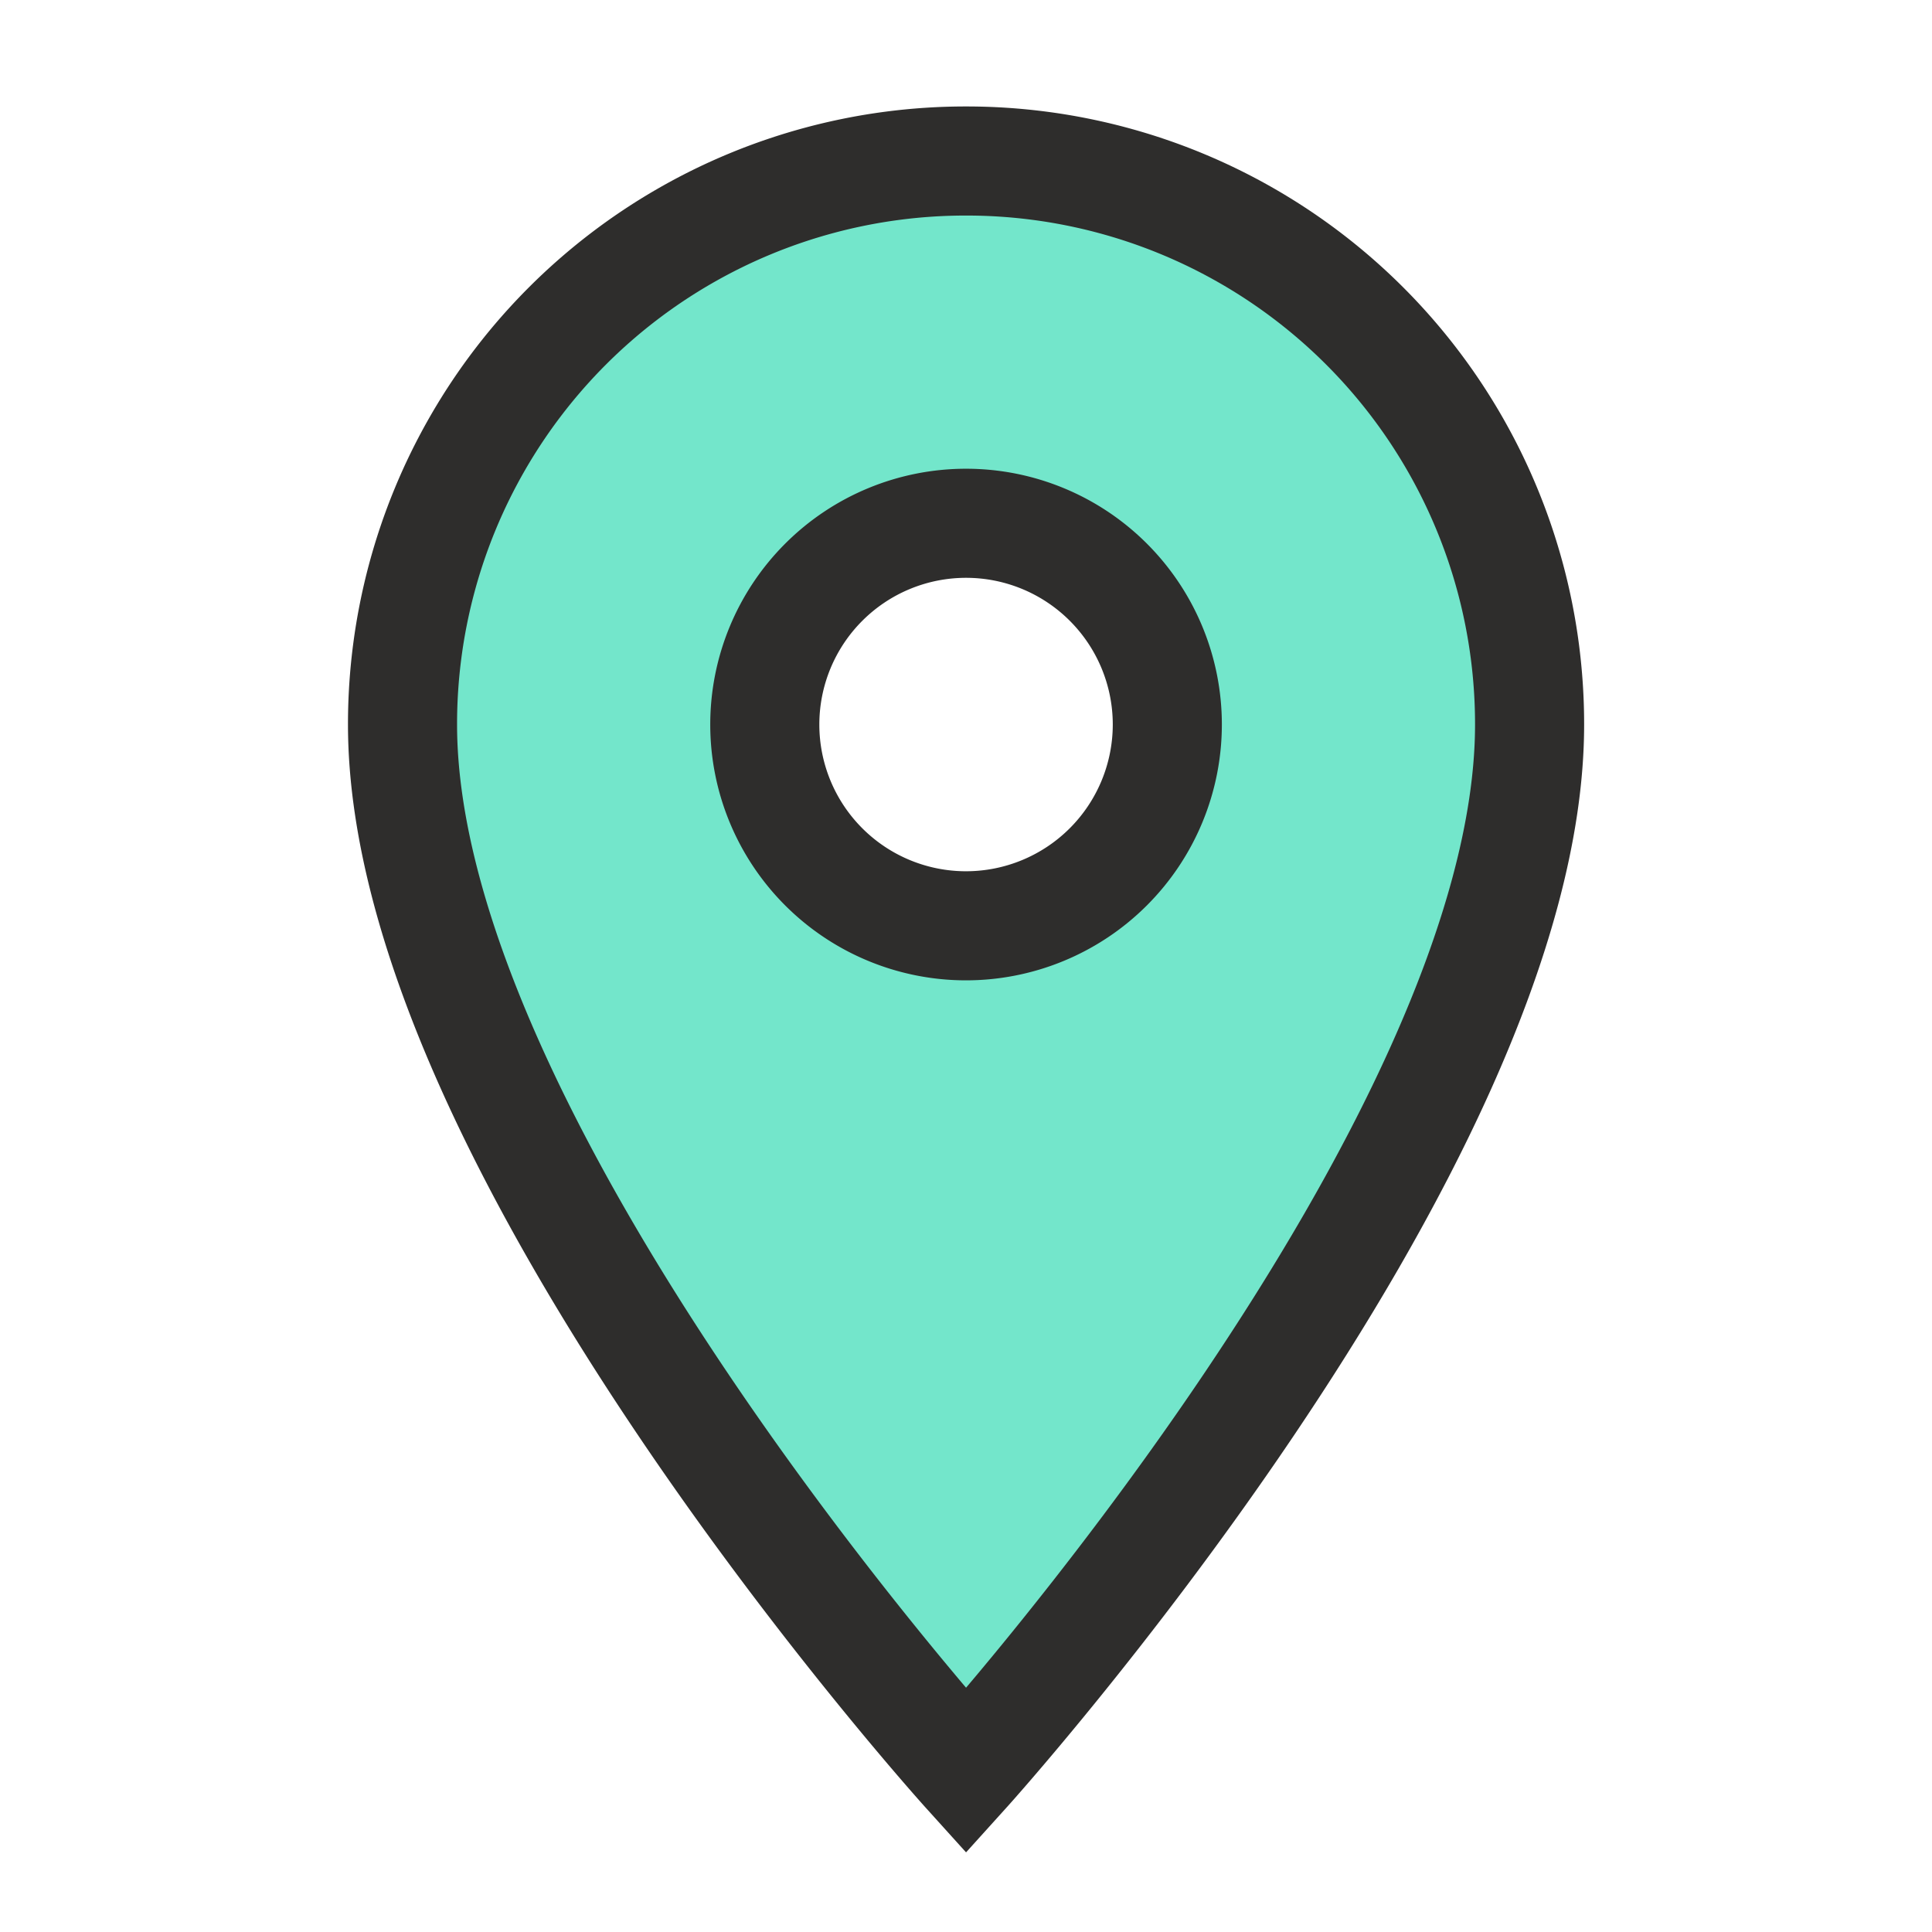 <svg xmlns="http://www.w3.org/2000/svg" width="17.711" height="17.711" viewBox="0 0 17.711 17.711"><defs><style>.a{fill:#73e6cb;stroke:#2e2d2c;}.b{fill:none;}</style></defs><path class="a" d="M10.166,2A5.162,5.162,0,0,0,5,7.166c0,3.874,5.166,9.593,5.166,9.593s5.166-5.719,5.166-9.593A5.162,5.162,0,0,0,10.166,2Zm0,7.011a1.845,1.845,0,1,1,1.845-1.845A1.846,1.846,0,0,1,10.166,9.011Z" transform="translate(-1.31 -0.524)"/><path class="b" d="M0,0H17.711V17.711H0Z"/></svg>